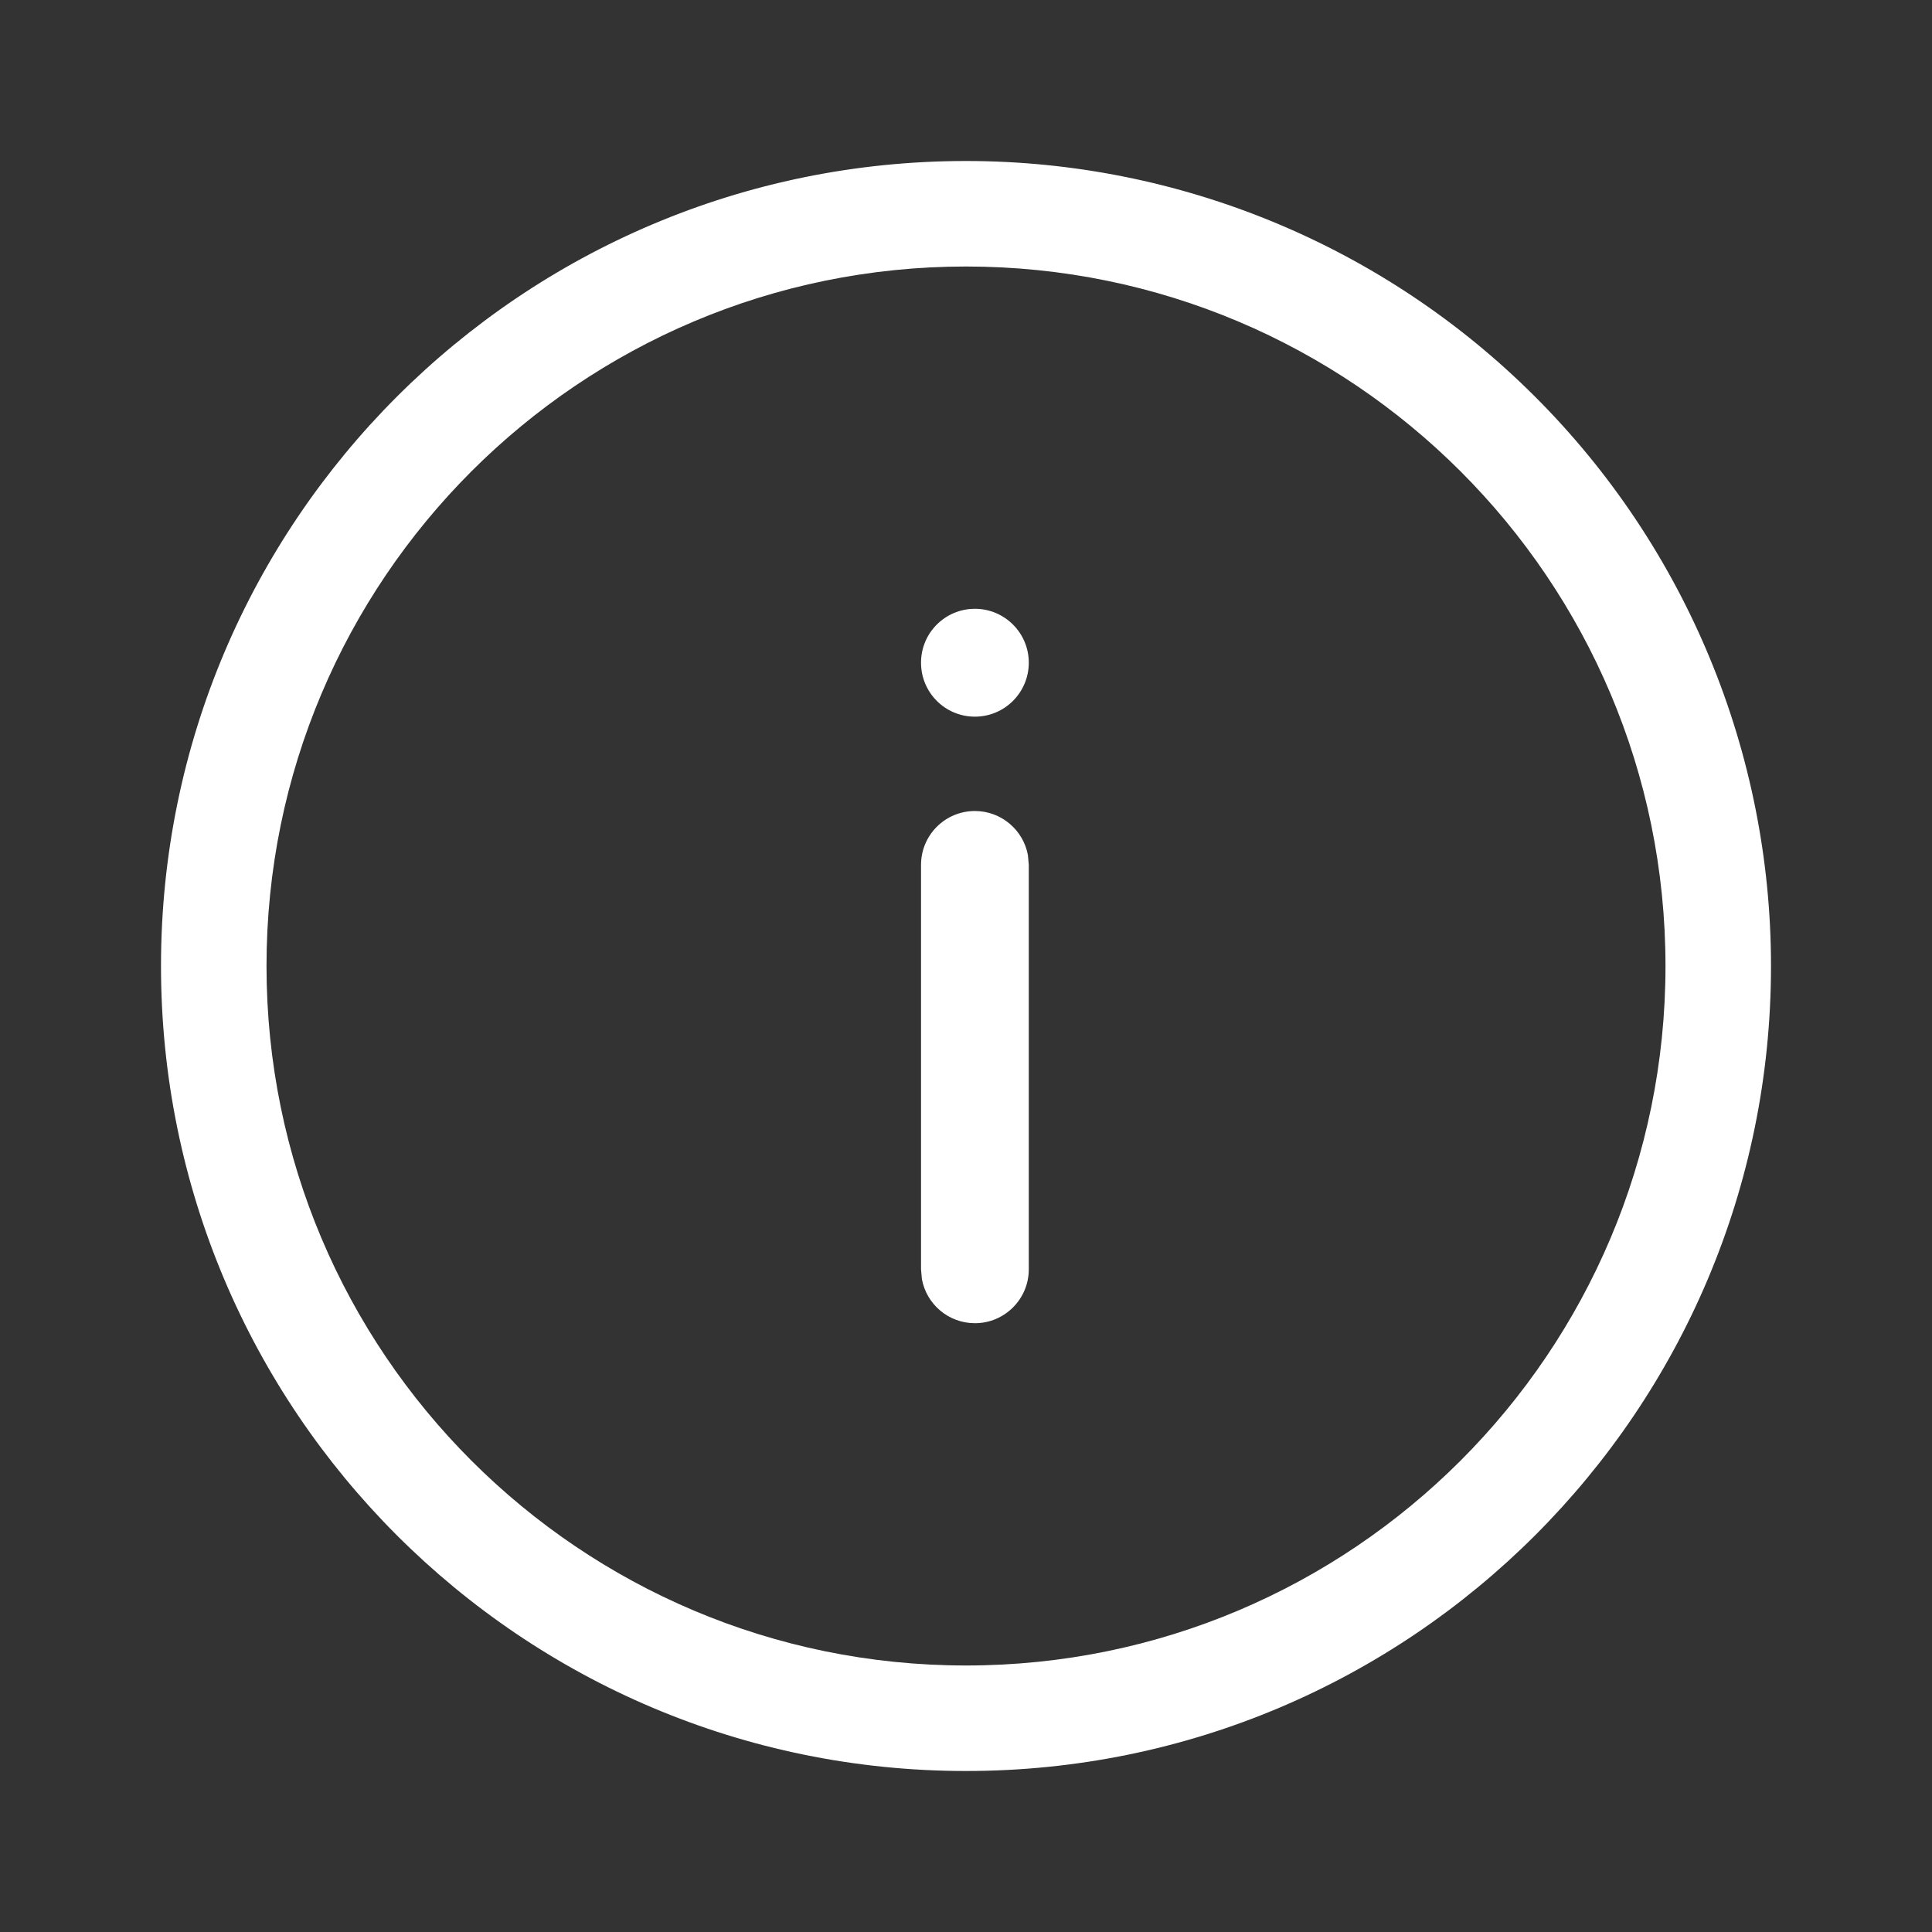 <?xml version="1.0" encoding="UTF-8"?>
<svg width="18px" height="18px" viewBox="0 0 18 18" version="1.1" xmlns="http://www.w3.org/2000/svg" xmlns:xlink="http://www.w3.org/1999/xlink">
    <rect x="0" y="0" width="18" height="18" fill="#333333" stroke="none"/>
    <!-- Generator: Sketch 57.1 (83088) - https://sketch.com -->
    <desc>Created with Sketch.</desc>
    <g id="Conductor" stroke="none" stroke-width="1" fill="none" fill-rule="evenodd">
        <g id="Icon/Info">
            <g id="Info">
                <polygon id="Path" points="0 0 18 0 18 18 0 18"></polygon>
                <path d="M9,1.5 C10.989,1.5 12.897,2.29 14.303,3.697 C15.71,5.103 16.5,7.011 16.5,9 C16.5,13.142 13.142,16.5 9,16.5 C4.858,16.5 1.5,13.142 1.5,9 C1.5,4.858 4.858,1.5 9,1.5 Z M9,2.483 C5.401,2.483 2.483,5.401 2.483,9 C2.483,12.599 5.401,15.517 9,15.517 C12.599,15.517 15.517,12.599 15.517,9 C15.517,5.401 12.599,2.483 9,2.483 Z M9.083,7.556 C9.329,7.556 9.535,7.734 9.577,7.968 L9.585,8.058 L9.585,11.826 C9.585,12.103 9.36,12.328 9.083,12.328 C8.836,12.328 8.631,12.15 8.589,11.916 L8.581,11.826 L8.581,8.058 C8.581,7.781 8.805,7.556 9.083,7.556 Z M9.083,5.672 C9.36,5.672 9.585,5.897 9.585,6.174 C9.585,6.452 9.36,6.677 9.083,6.677 C8.805,6.677 8.581,6.452 8.581,6.174 C8.581,5.897 8.805,5.672 9.083,5.672 Z" id="Combined-Shape" fill="#ffffff" fill-rule="nonzero"></path>
            </g>
        </g>
    </g>
</svg>